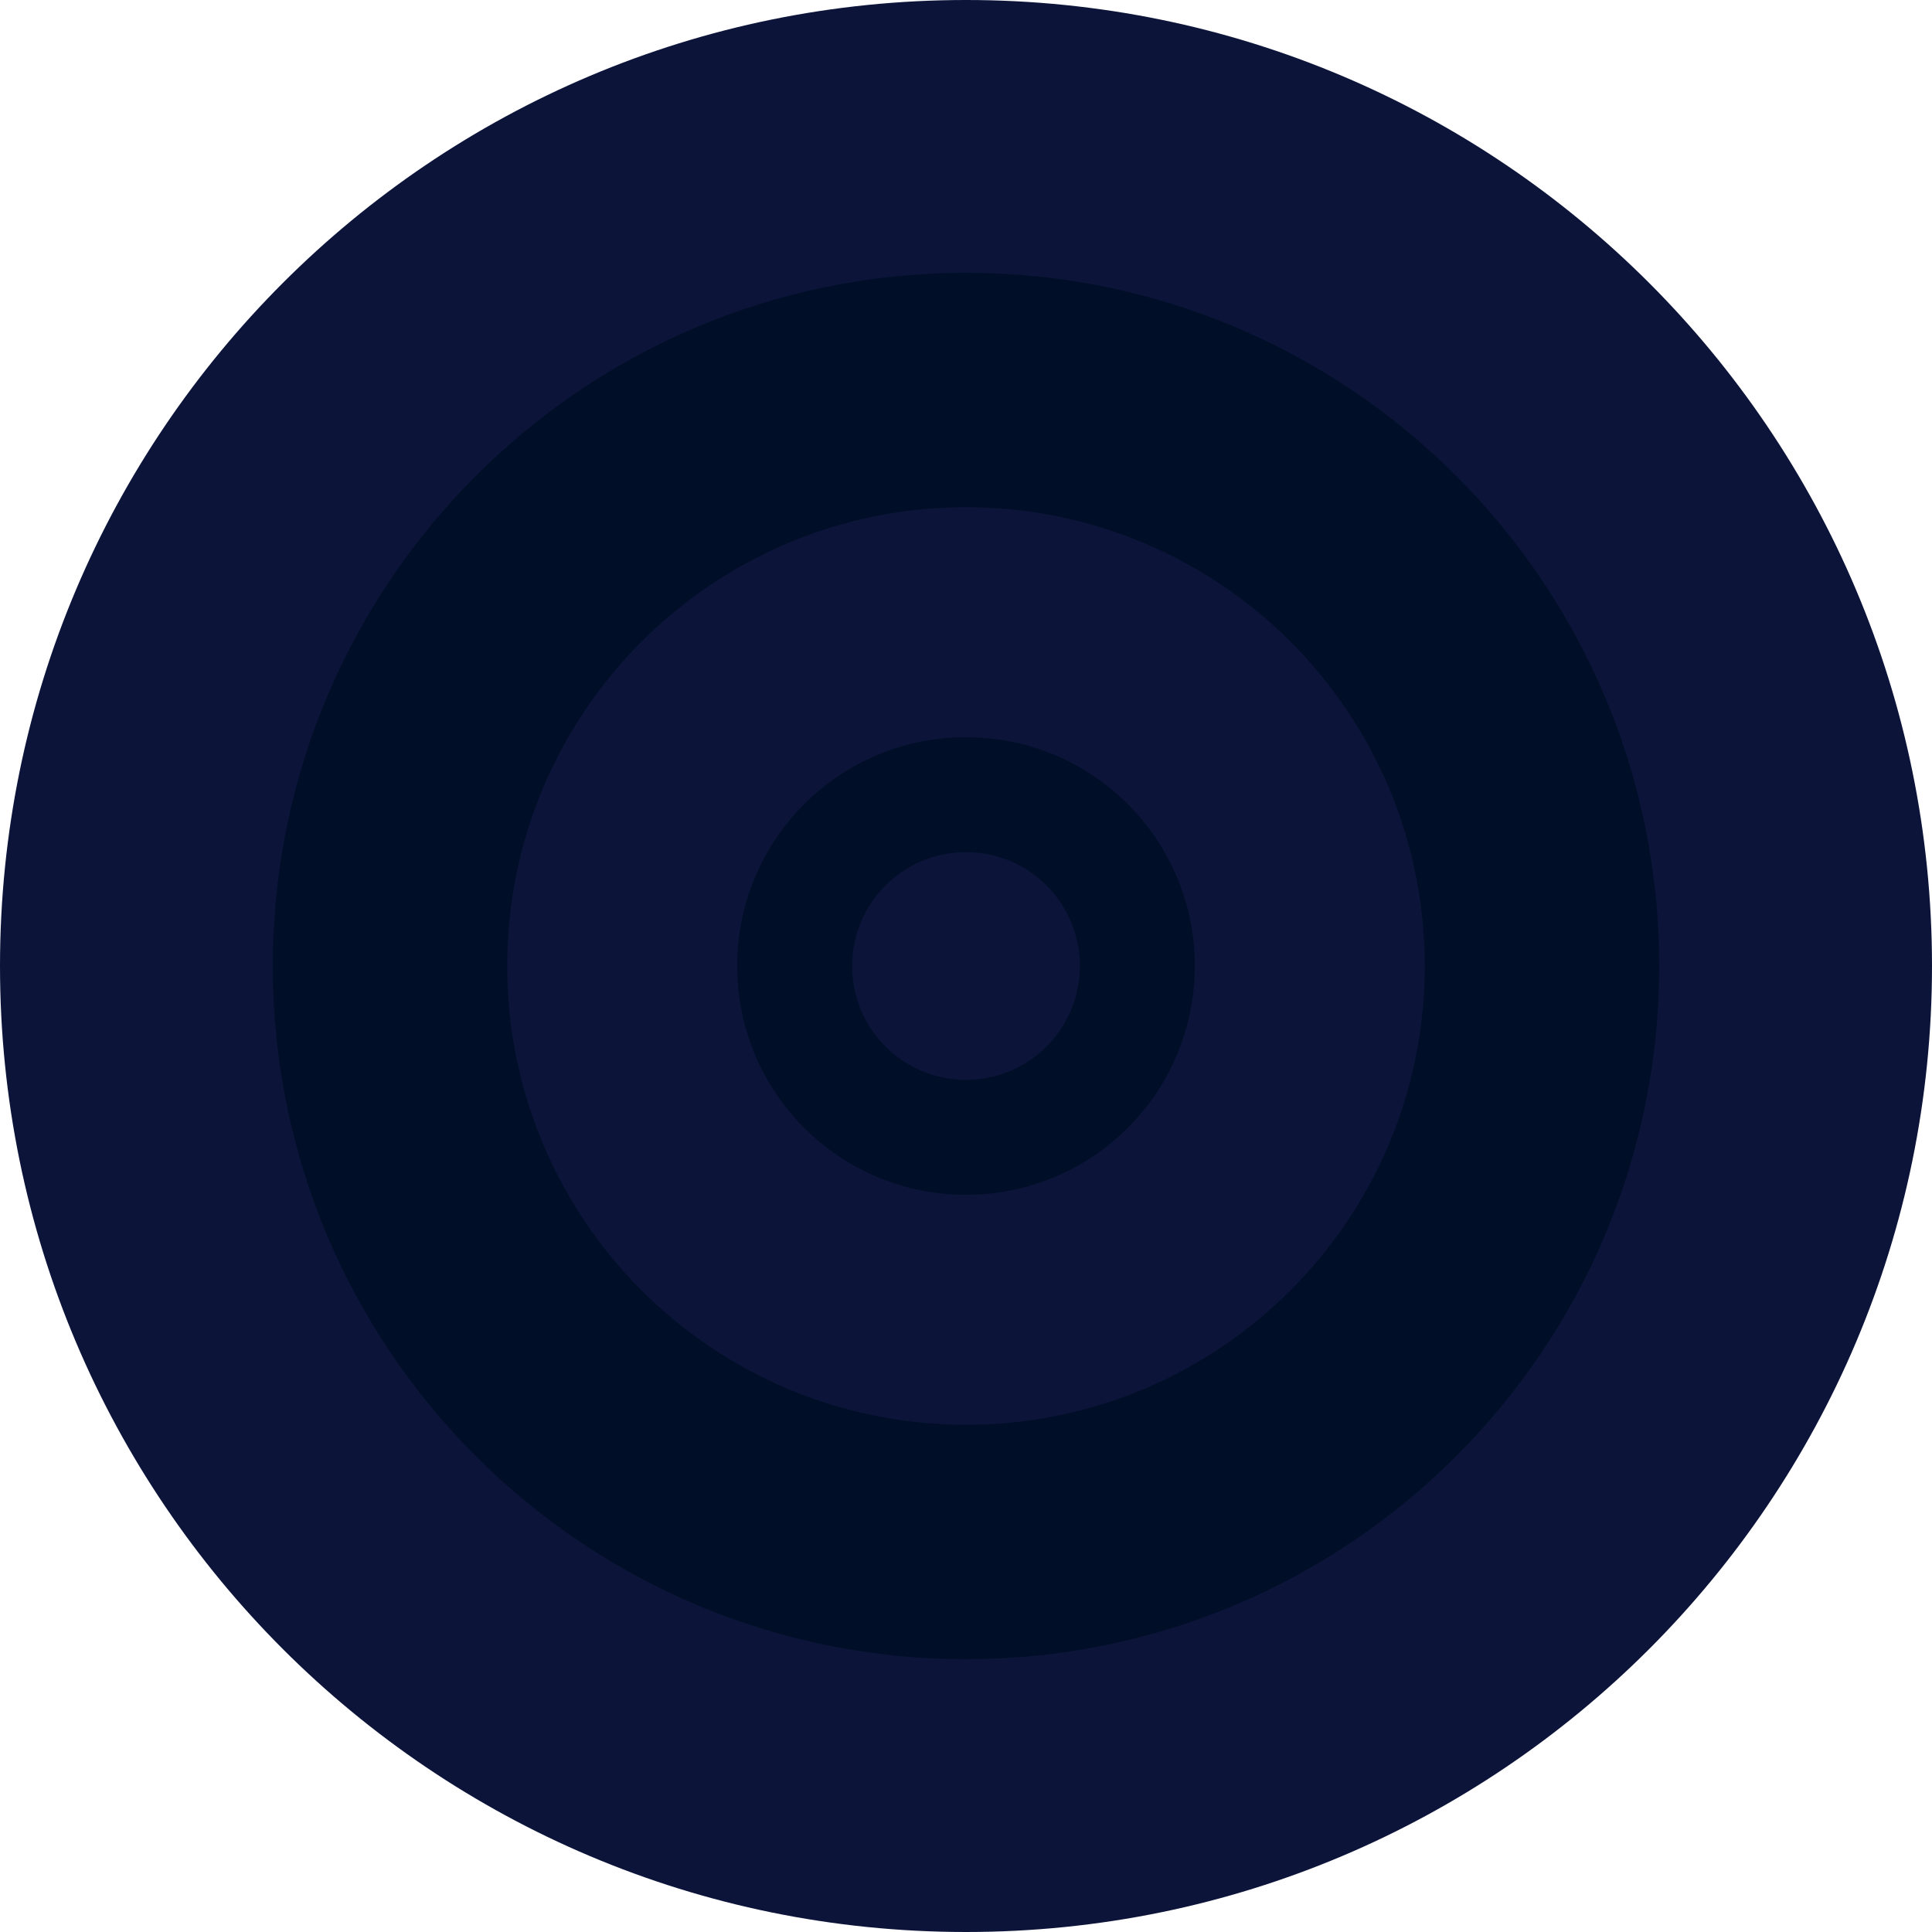 <svg xmlns="http://www.w3.org/2000/svg" viewBox="0 0 857 857"><path d="M428.5 857C665.2 857 857 665.2 857 428.5S665.2 0 428.5 0 0 191.8 0 428.5 191.8 857 428.5 857z" fill="#0c143a"/><path d="M428.5 736C598.3 736 736 598.3 736 428.5S598.3 121 428.5 121 121 258.7 121 428.5 258.7 736 428.5 736z" fill="#000f27"/><path d="M428.5 632C540.9 632 632 540.9 632 428.5S540.9 225 428.5 225 225 316.1 225 428.5 316.1 632 428.5 632z" fill="#0c143a"/><path d="M428.5 530c56.1 0 101.5-45.4 101.5-101.5S484.6 327 428.5 327 327 372.4 327 428.5 372.4 530 428.5 530z" fill="#000f27"/><path d="M428.5 479c27.9 0 50.5-22.6 50.5-50.5S456.4 378 428.5 378 378 400.6 378 428.5s22.6 50.5 50.5 50.5z" fill="#0c143a"/></svg>